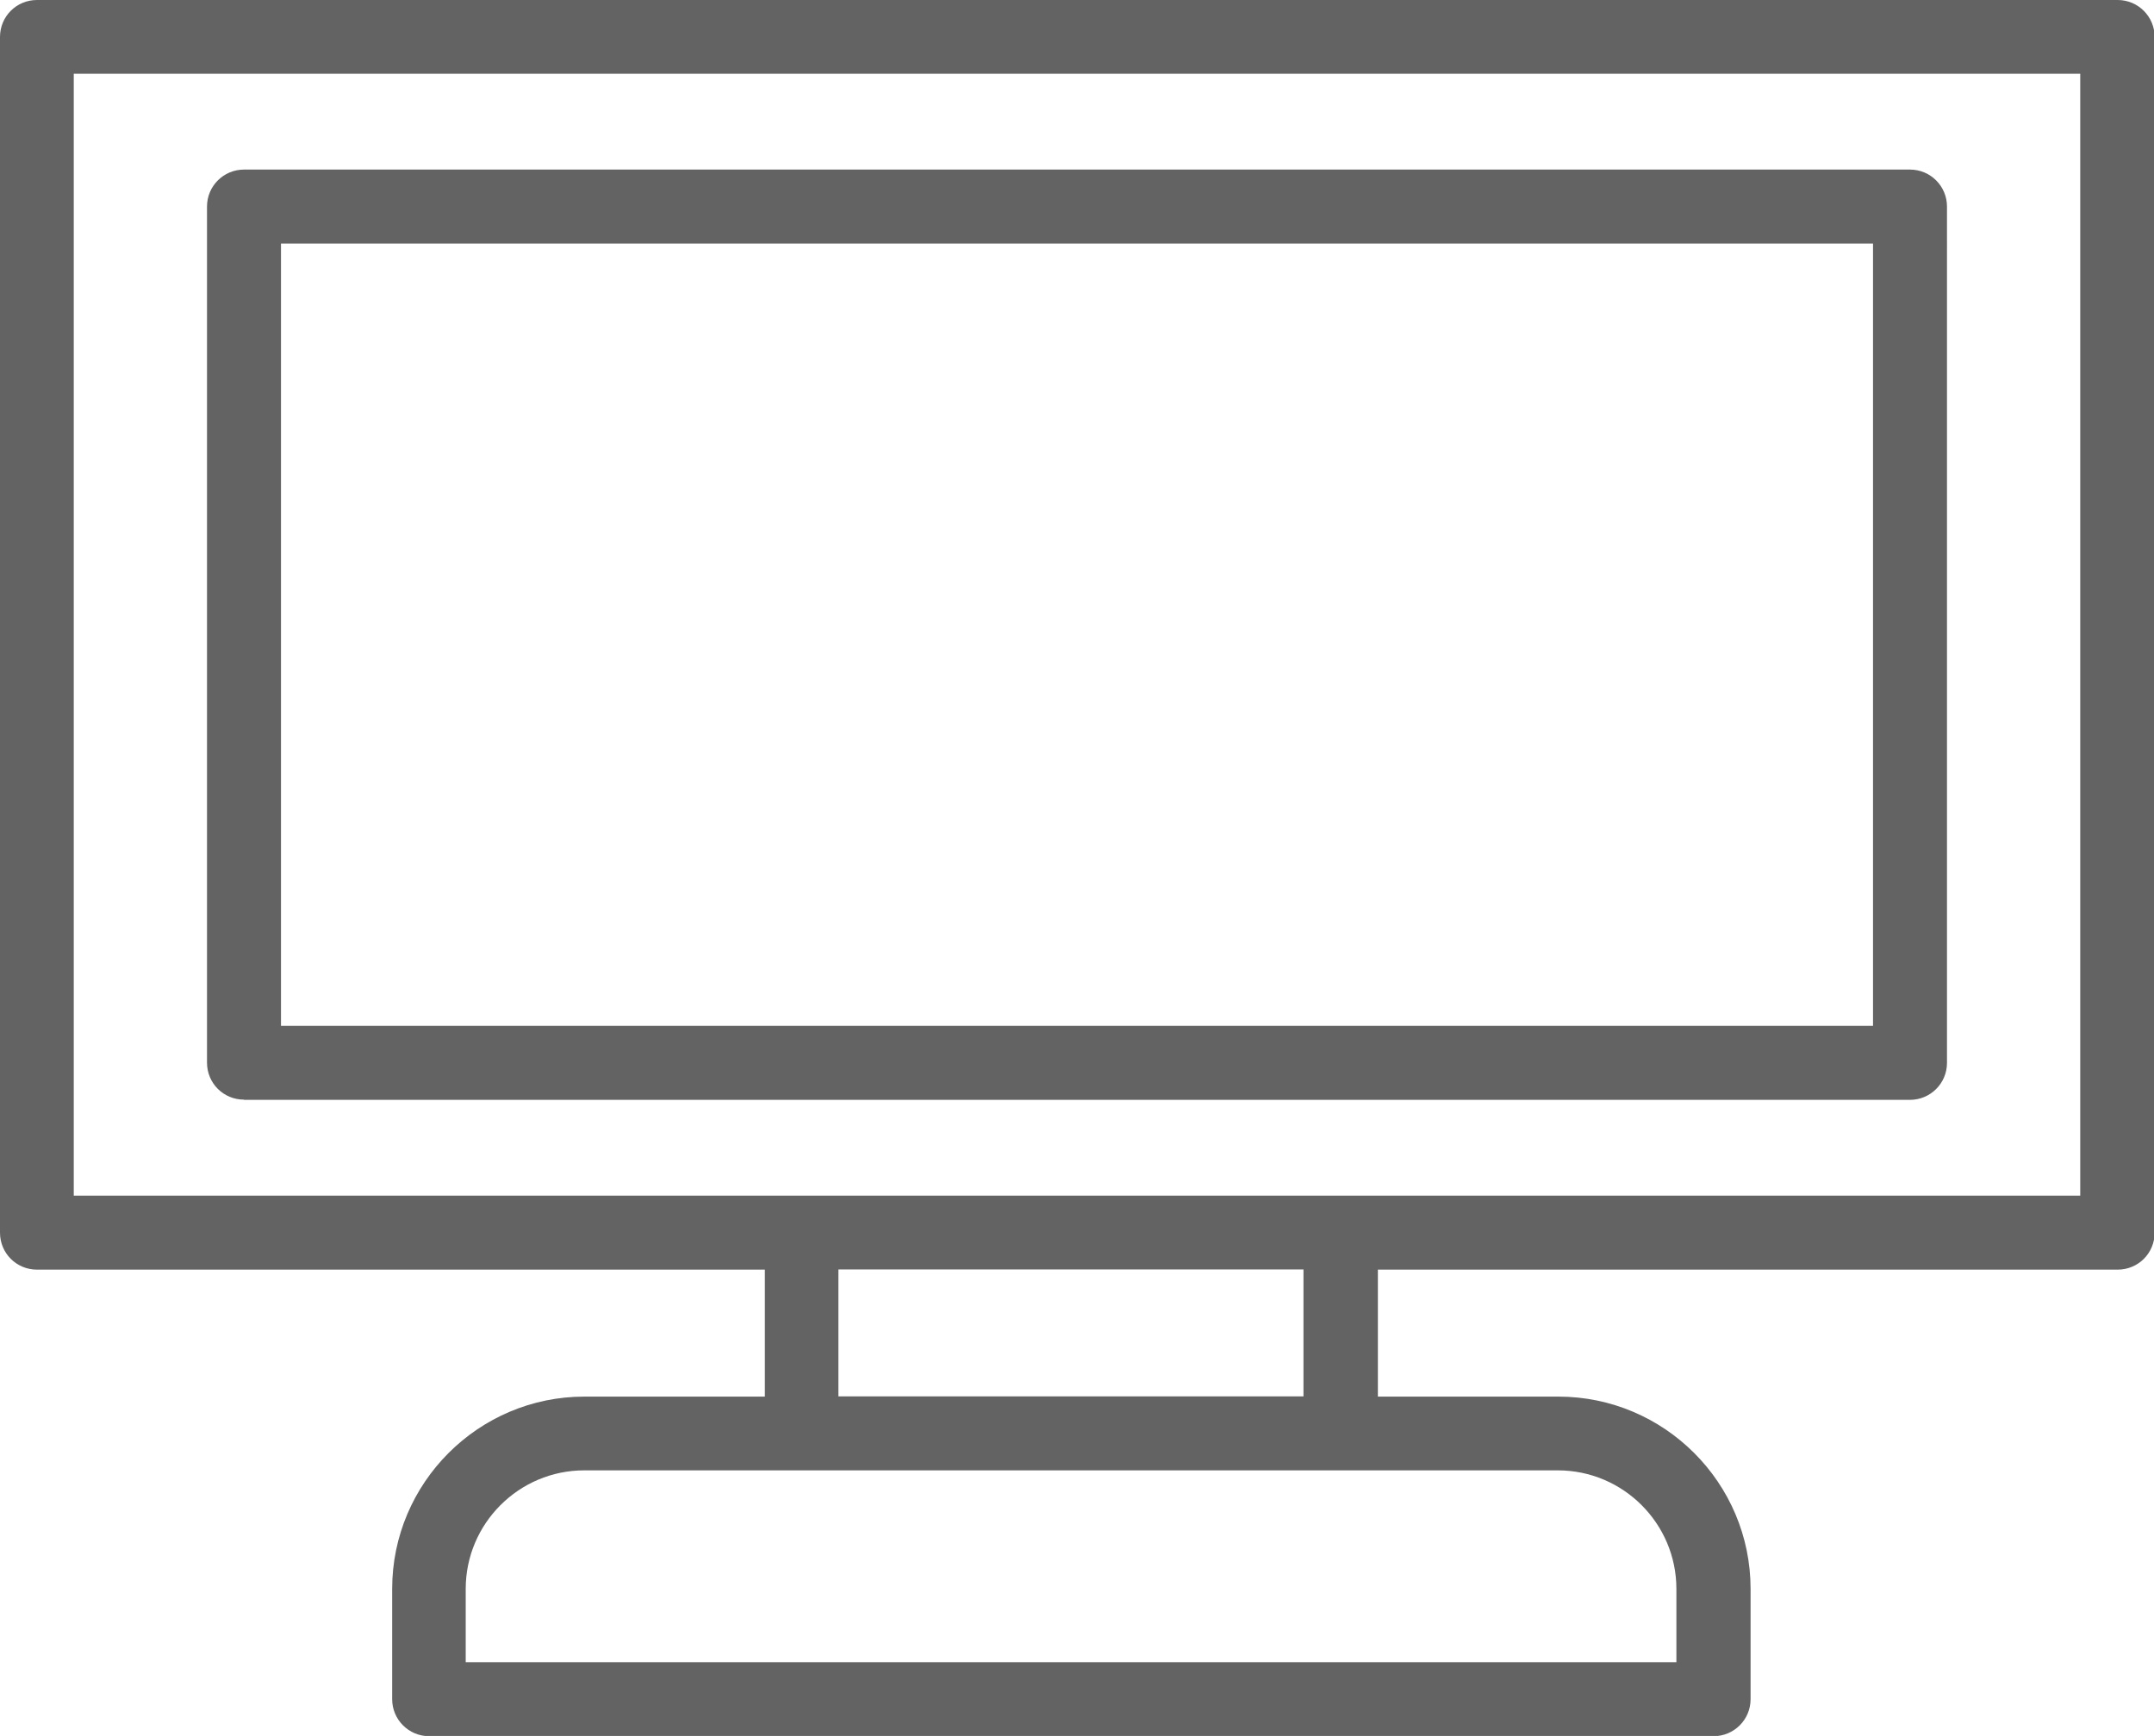 <?xml version="1.0" encoding="UTF-8"?>
<svg id="_レイヤー_2" data-name="レイヤー 2" xmlns="http://www.w3.org/2000/svg" viewBox="0 0 99.58 80.26">
  <defs>
    <style>
      .cls-1 {
        fill: #636363;
      }
    </style>
  </defs>
  <g id="_編集_ワイヤーフレーム" data-name="編集_ワイヤーフレーム">
    <path class="cls-1" d="M97.88,0H1.71C.76,0,0,.76,0,1.71v55.28c0,.95.76,1.71,1.71,1.71h33.65v5.87h-8.34c-4.9,0-8.89,3.99-8.89,8.89v5.1c0,.94.76,1.71,1.71,1.71h59.38c.94,0,1.71-.76,1.71-1.71v-5.1c0-4.9-3.99-8.89-8.89-8.89h-8.34v-5.87h34.2c.95,0,1.71-.76,1.71-1.71V1.71c0-.94-.76-1.71-1.71-1.71ZM72.02,67.98c3.02,0,5.48,2.46,5.48,5.48v3.39H21.53v-3.39c0-3.02,2.46-5.48,5.48-5.48h45.01ZM60.26,64.56h-21.5v-5.87h21.5v5.87ZM96.17,55.28H3.41V3.41h92.76v51.87ZM11.28,50.85h77.02c.94,0,1.71-.76,1.71-1.71V9.55c0-.94-.76-1.71-1.71-1.71H11.28c-.94,0-1.71.76-1.71,1.71v39.58c0,.95.76,1.71,1.71,1.71ZM12.99,11.26h73.6v36.17H12.99V11.26Z"/>
  </g>
</svg>